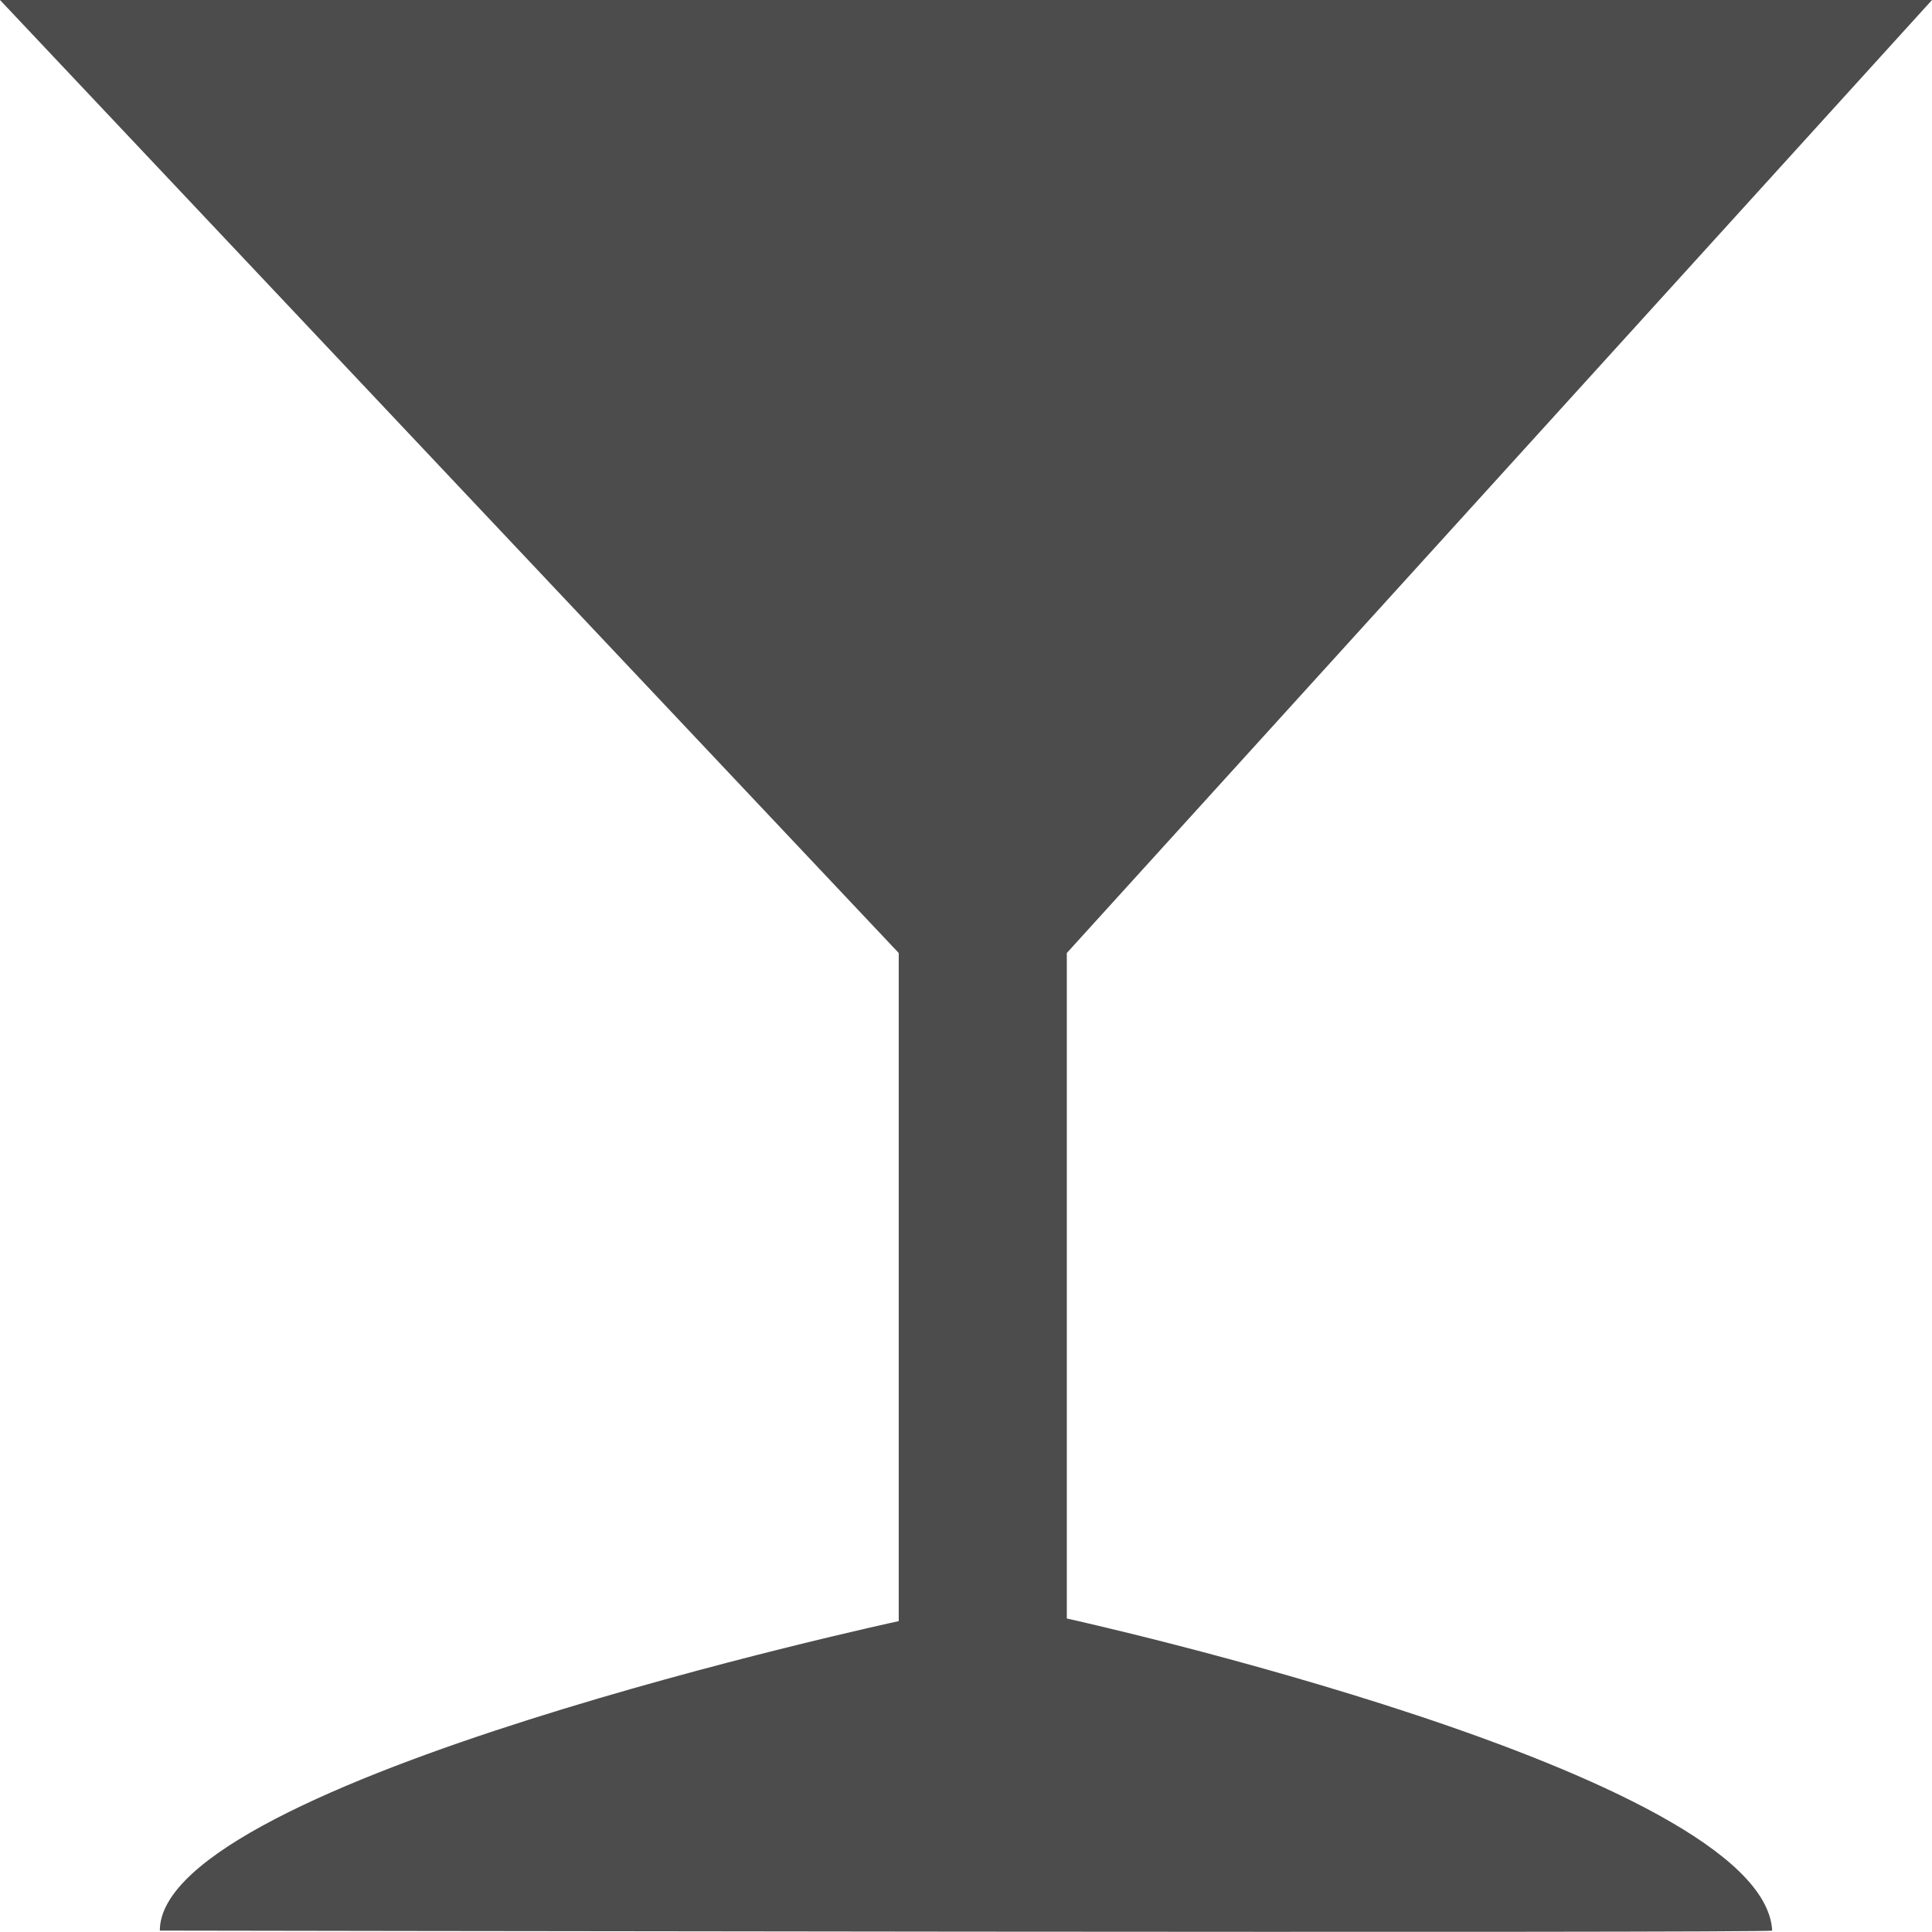 <?xml version="1.0" encoding="UTF-8"?>
<svg xmlns="http://www.w3.org/2000/svg" xmlns:xlink="http://www.w3.org/1999/xlink" width="11px" height="11px" viewBox="0 0 11 11" version="1.1">
<g id="surface1">
<path style=" stroke:none;fill-rule:nonzero;fill:rgb(30%,30%,30%);fill-opacity:1;" d="M 0 0 L 5.117 5.426 L 5.117 9.23 C 5.117 9.23 0.91 10.137 0.91 10.992 C 0.91 10.992 10.094 11.008 10.09 10.992 C 10.043 10.09 6.074 9.215 6.074 9.215 L 6.074 5.426 L 11 0 Z M 0 0 "/>
</g>
</svg>
